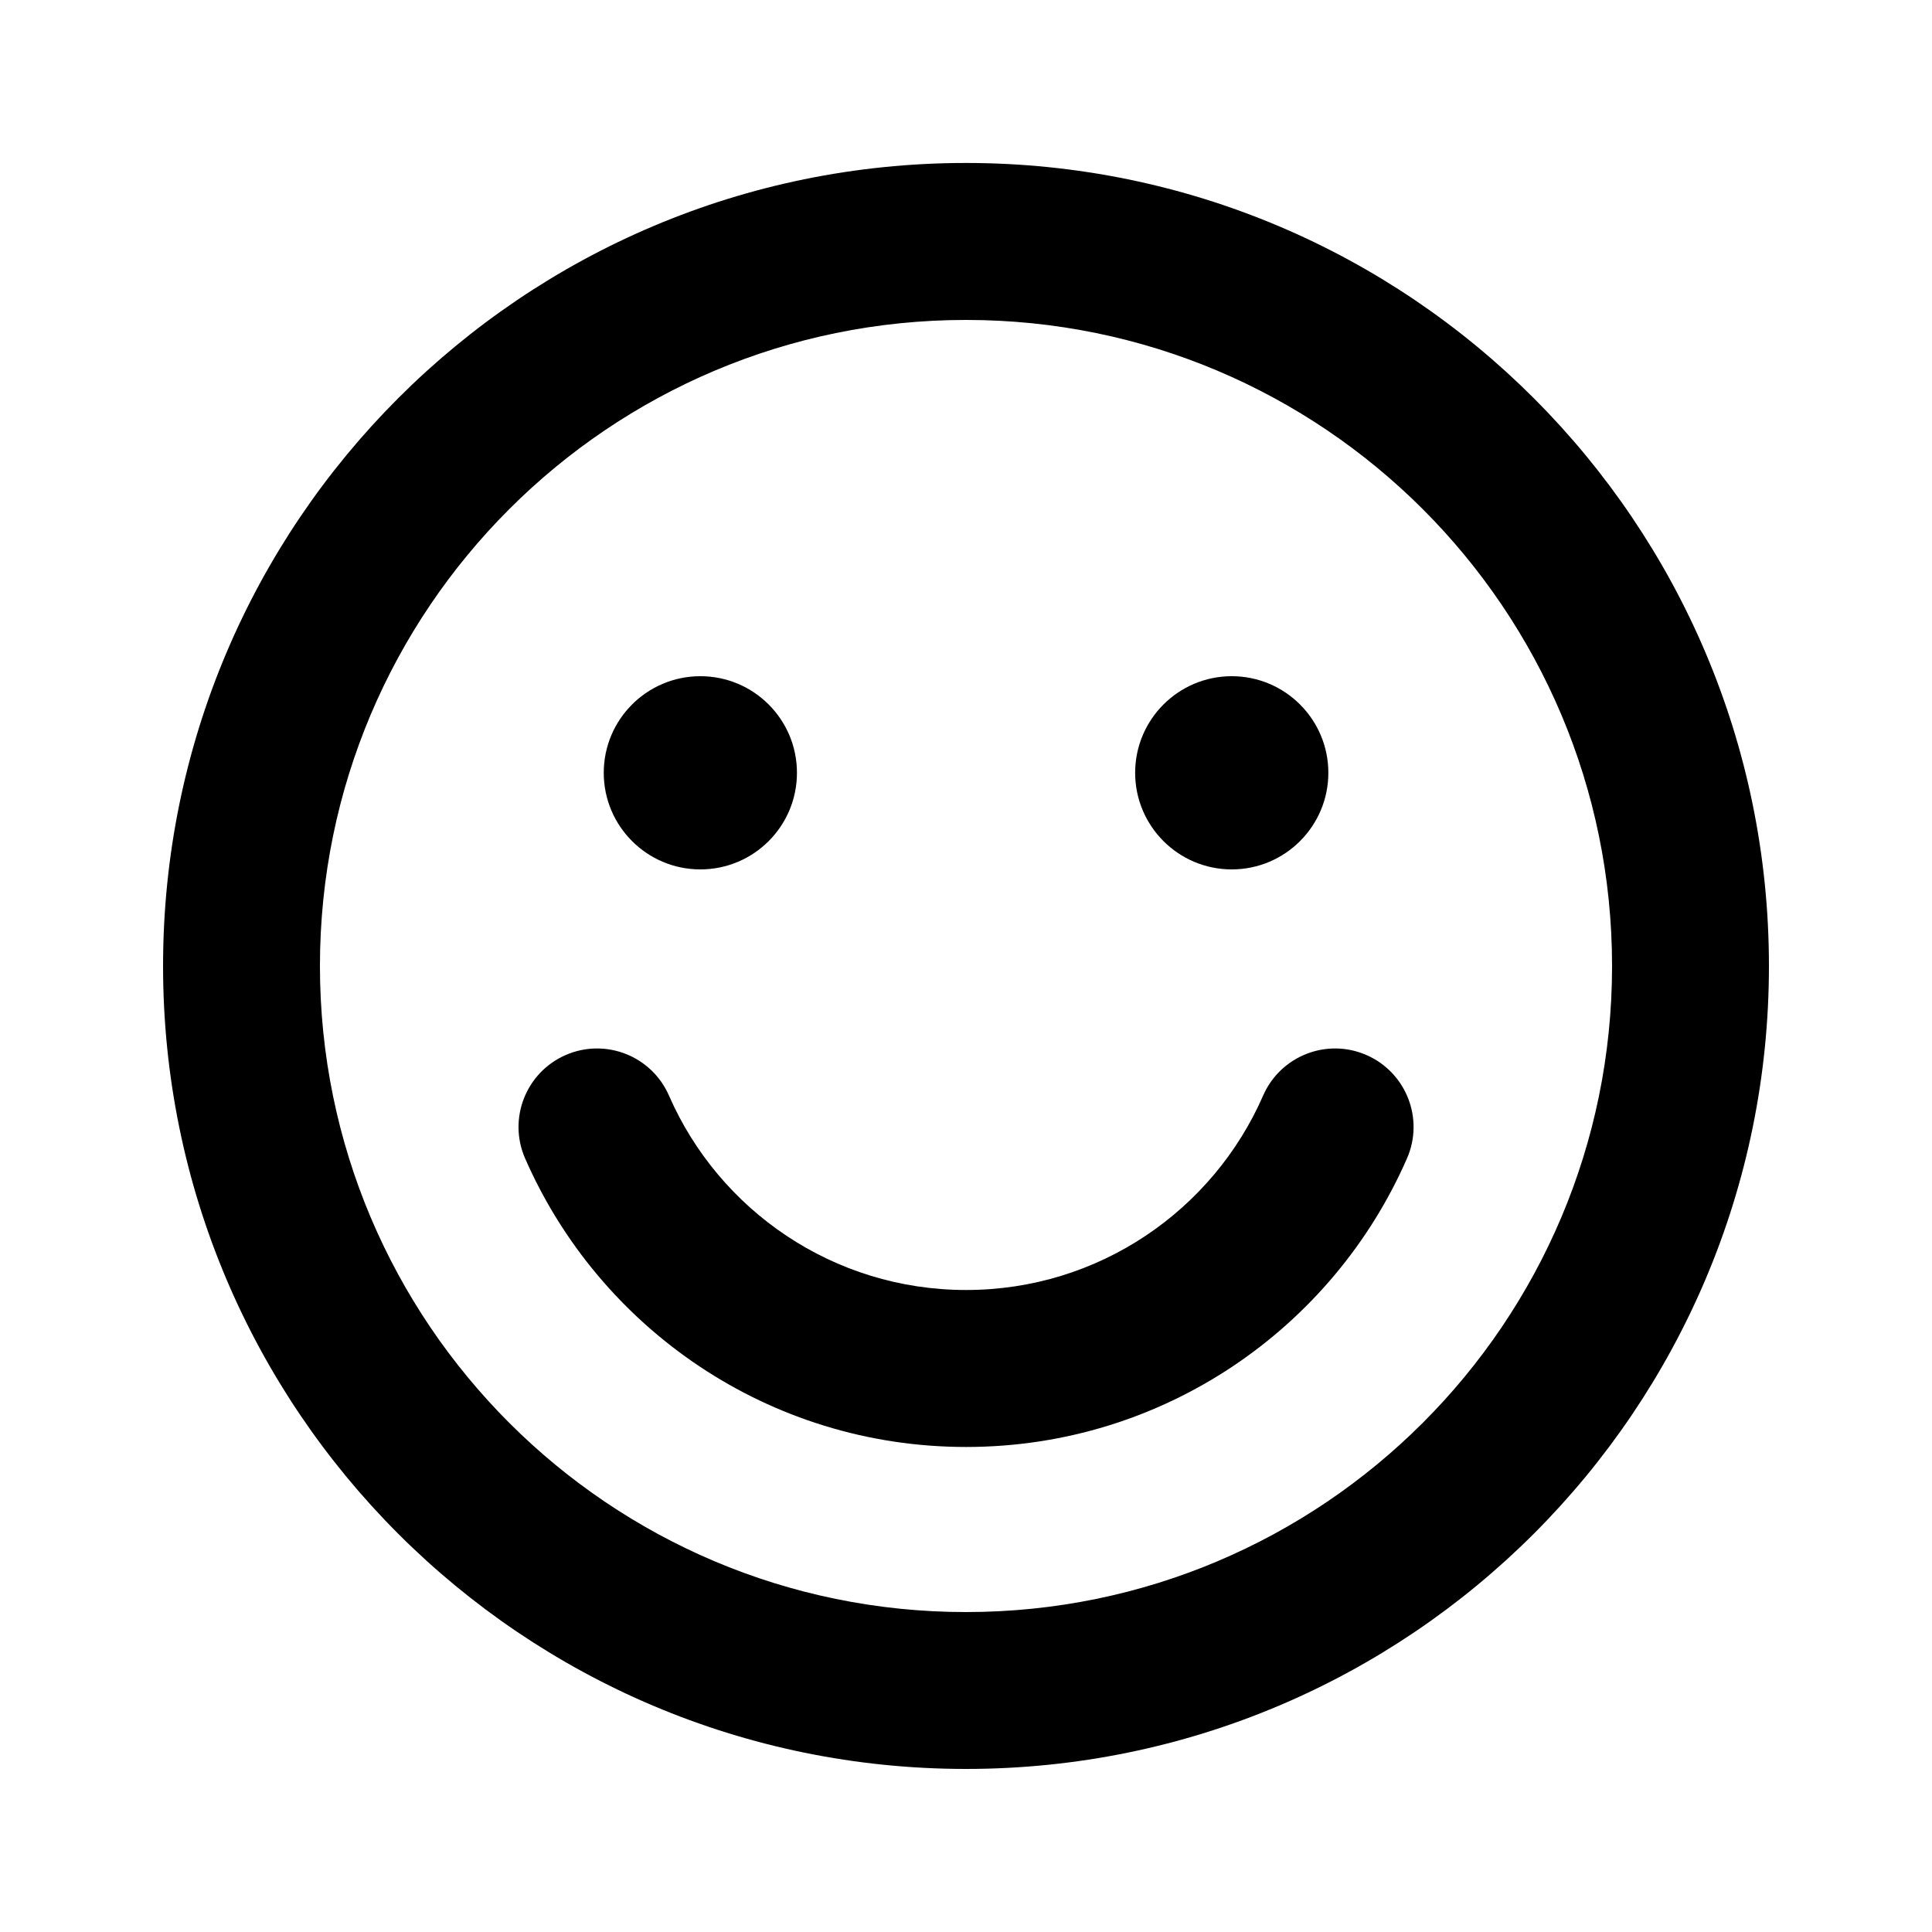 <svg width="20" height="20" viewBox="0 0 20 20" fill="none" xmlns="http://www.w3.org/2000/svg">
<g id="16/Smile">
<g id="Union">
<path d="M6.925 11.341C6.745 10.93 6.267 10.742 5.855 10.922C5.444 11.102 5.256 11.581 5.436 11.992C6.204 13.749 7.958 14.979 10.001 14.979C12.044 14.979 13.797 13.749 14.565 11.992C14.745 11.581 14.557 11.102 14.146 10.922C13.735 10.742 13.256 10.93 13.076 11.341C12.558 12.528 11.375 13.354 10.001 13.354C8.626 13.354 7.443 12.528 6.925 11.341Z" fill="currentColor"/>
<path d="M13.751 8C13.751 8.552 13.303 9 12.751 9C12.199 9 11.751 8.552 11.751 8C11.751 7.448 12.199 7 12.751 7C13.303 7 13.751 7.448 13.751 8Z" fill="currentColor"/>
<path d="M7.25 9C7.803 9 8.25 8.552 8.25 8C8.25 7.448 7.803 7 7.25 7C6.698 7 6.25 7.448 6.25 8C6.25 8.552 6.698 9 7.25 9Z" fill="currentColor"/>
<path fill-rule="evenodd" clip-rule="evenodd" d="M1.688 10C1.688 5.409 5.409 1.687 10 1.687C14.591 1.687 18.312 5.409 18.312 10C18.312 14.591 14.591 18.312 10 18.312C5.409 18.312 1.688 14.591 1.688 10ZM10 3.312C6.307 3.312 3.312 6.307 3.312 10C3.312 13.693 6.307 16.688 10 16.688C13.693 16.688 16.688 13.693 16.688 10C16.688 6.307 13.693 3.312 10 3.312Z" fill="currentColor"/>
</g>
</g>
</svg>
